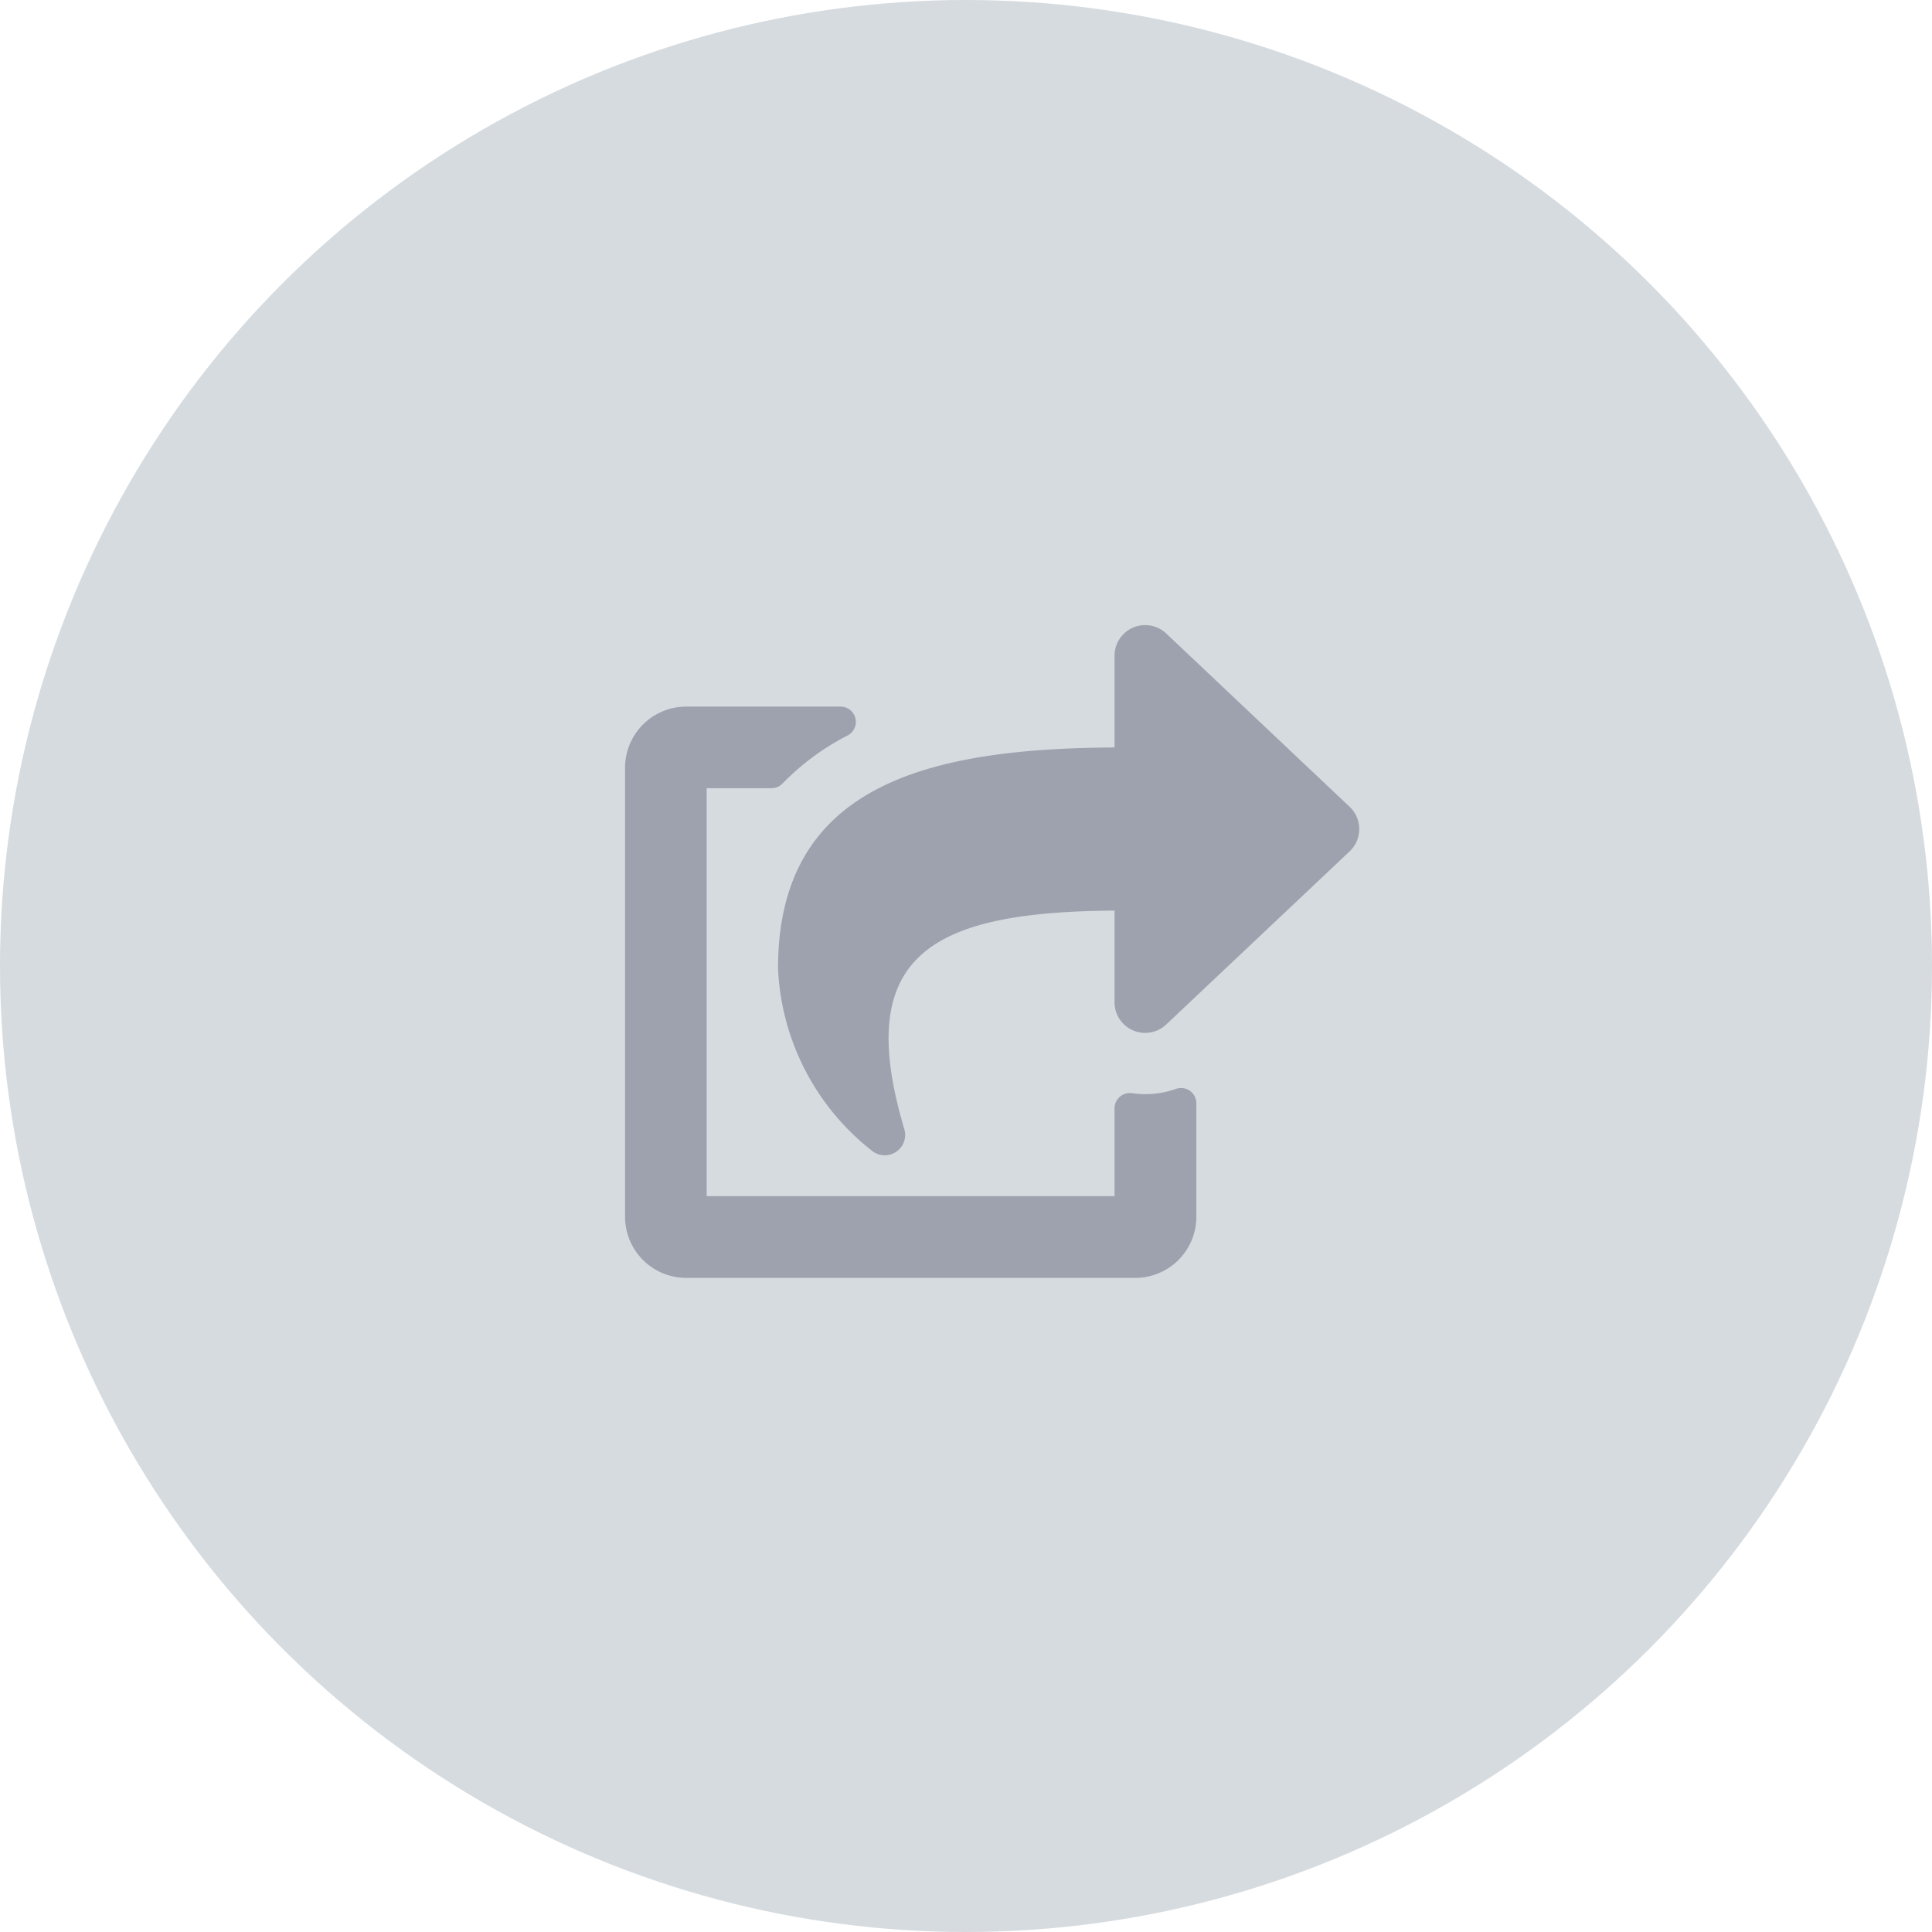 <svg id="shrare" xmlns="http://www.w3.org/2000/svg" width="34" height="34" viewBox="0 0 34 34">
  <circle id="Elipse_334" data-name="Elipse 334" cx="17" cy="17" r="17" fill="#d6dbdf"/>
  <path id="Icon_awesome-share-square" data-name="Icon awesome-share-square" d="M12.753,3.981,9.522,7.031a.539.539,0,0,1-.908-.391V5.025c-3.243.022-4.611.788-3.7,3.844a.359.359,0,0,1-.561.389A4.318,4.318,0,0,1,2.692,6.042c0-3.229,2.638-3.87,5.922-3.888V.539A.539.539,0,0,1,9.522.147L12.753,3.2A.539.539,0,0,1,12.753,3.981ZM8.614,8.5V10.05H1.436V2.871H2.578a.269.269,0,0,0,.194-.083,4.373,4.373,0,0,1,1.144-.845.269.269,0,0,0-.124-.508H1.077A1.077,1.077,0,0,0,0,2.512v7.9a1.077,1.077,0,0,0,1.077,1.077h7.9a1.077,1.077,0,0,0,1.077-1.077V8.417a.269.269,0,0,0-.359-.254,1.611,1.611,0,0,1-.767.076A.27.27,0,0,0,8.614,8.5Z" transform="translate(11 11)" fill="#1b1c3b" opacity="0.3"/>
</svg>
